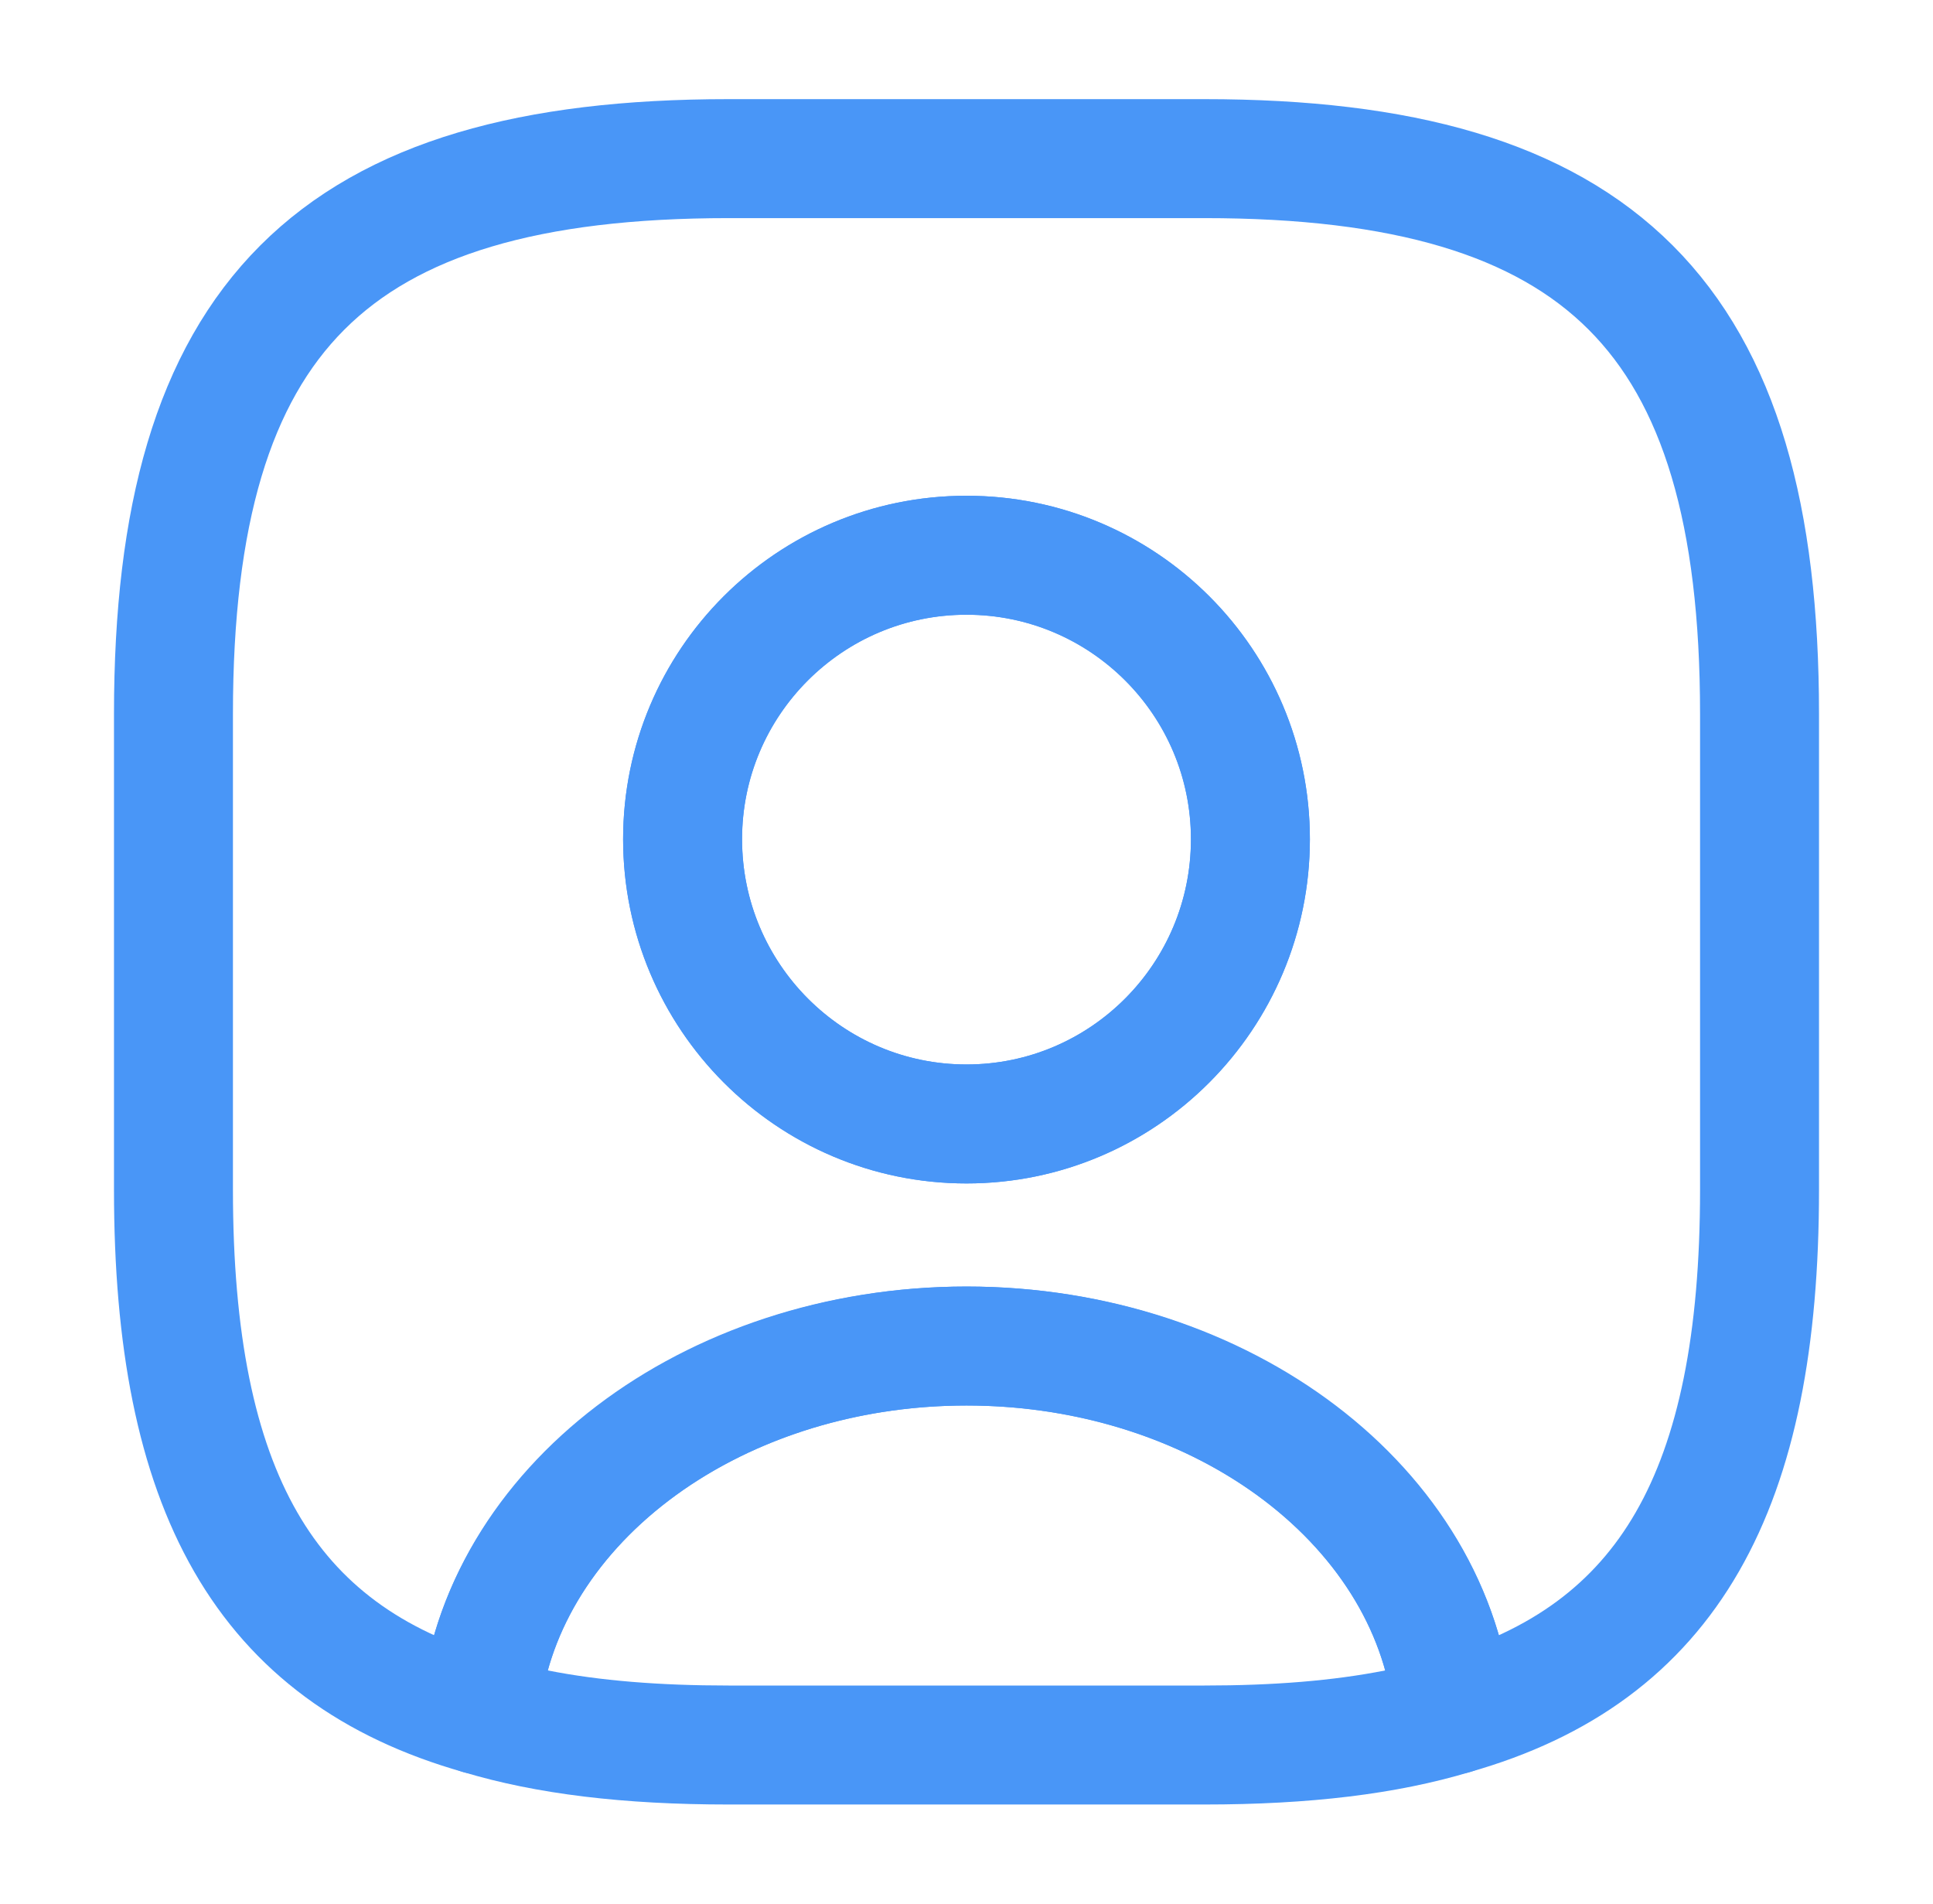 <svg width="65" height="64" viewBox="0 0 65 64" fill="none" xmlns="http://www.w3.org/2000/svg">
<path d="M40.5 60.667H24.5C20.98 60.667 18.047 60.32 15.567 59.573C14.66 59.307 14.074 58.427 14.127 57.493C14.794 49.52 22.874 43.253 32.5 43.253C42.127 43.253 50.18 49.493 50.874 57.493C50.954 58.453 50.367 59.307 49.434 59.573C46.954 60.32 44.02 60.667 40.5 60.667ZM18.42 56.16C20.18 56.507 22.18 56.667 24.5 56.667H40.5C42.82 56.667 44.82 56.507 46.58 56.16C45.167 51.04 39.327 47.253 32.5 47.253C25.674 47.253 19.834 51.04 18.42 56.16Z" fill="#4996F7"/>
<path d="M40.5 5.333H24.5C11.167 5.333 5.833 10.667 5.833 24V40C5.833 50.08 8.873 55.6 16.127 57.653C16.713 50.72 23.833 45.253 32.5 45.253C41.167 45.253 48.287 50.72 48.873 57.653C56.127 55.6 59.167 50.08 59.167 40V24C59.167 10.667 53.833 5.333 40.5 5.333ZM32.5 37.787C27.22 37.787 22.953 33.493 22.953 28.213C22.953 22.933 27.22 18.667 32.5 18.667C37.78 18.667 42.047 22.933 42.047 28.213C42.047 33.493 37.78 37.787 32.5 37.787Z" stroke="#4996F7" stroke-width="4" stroke-linecap="round" stroke-linejoin="round"/>
<path d="M32.5 39.787C26.127 39.787 20.953 34.587 20.953 28.213C20.953 21.84 26.127 16.667 32.5 16.667C38.873 16.667 44.047 21.84 44.047 28.213C44.047 34.587 38.873 39.787 32.5 39.787ZM32.5 20.667C28.34 20.667 24.953 24.053 24.953 28.213C24.953 32.4 28.34 35.787 32.5 35.787C36.66 35.787 40.047 32.4 40.047 28.213C40.047 24.053 36.66 20.667 32.5 20.667Z" fill="#4996F7"/>
</svg>
